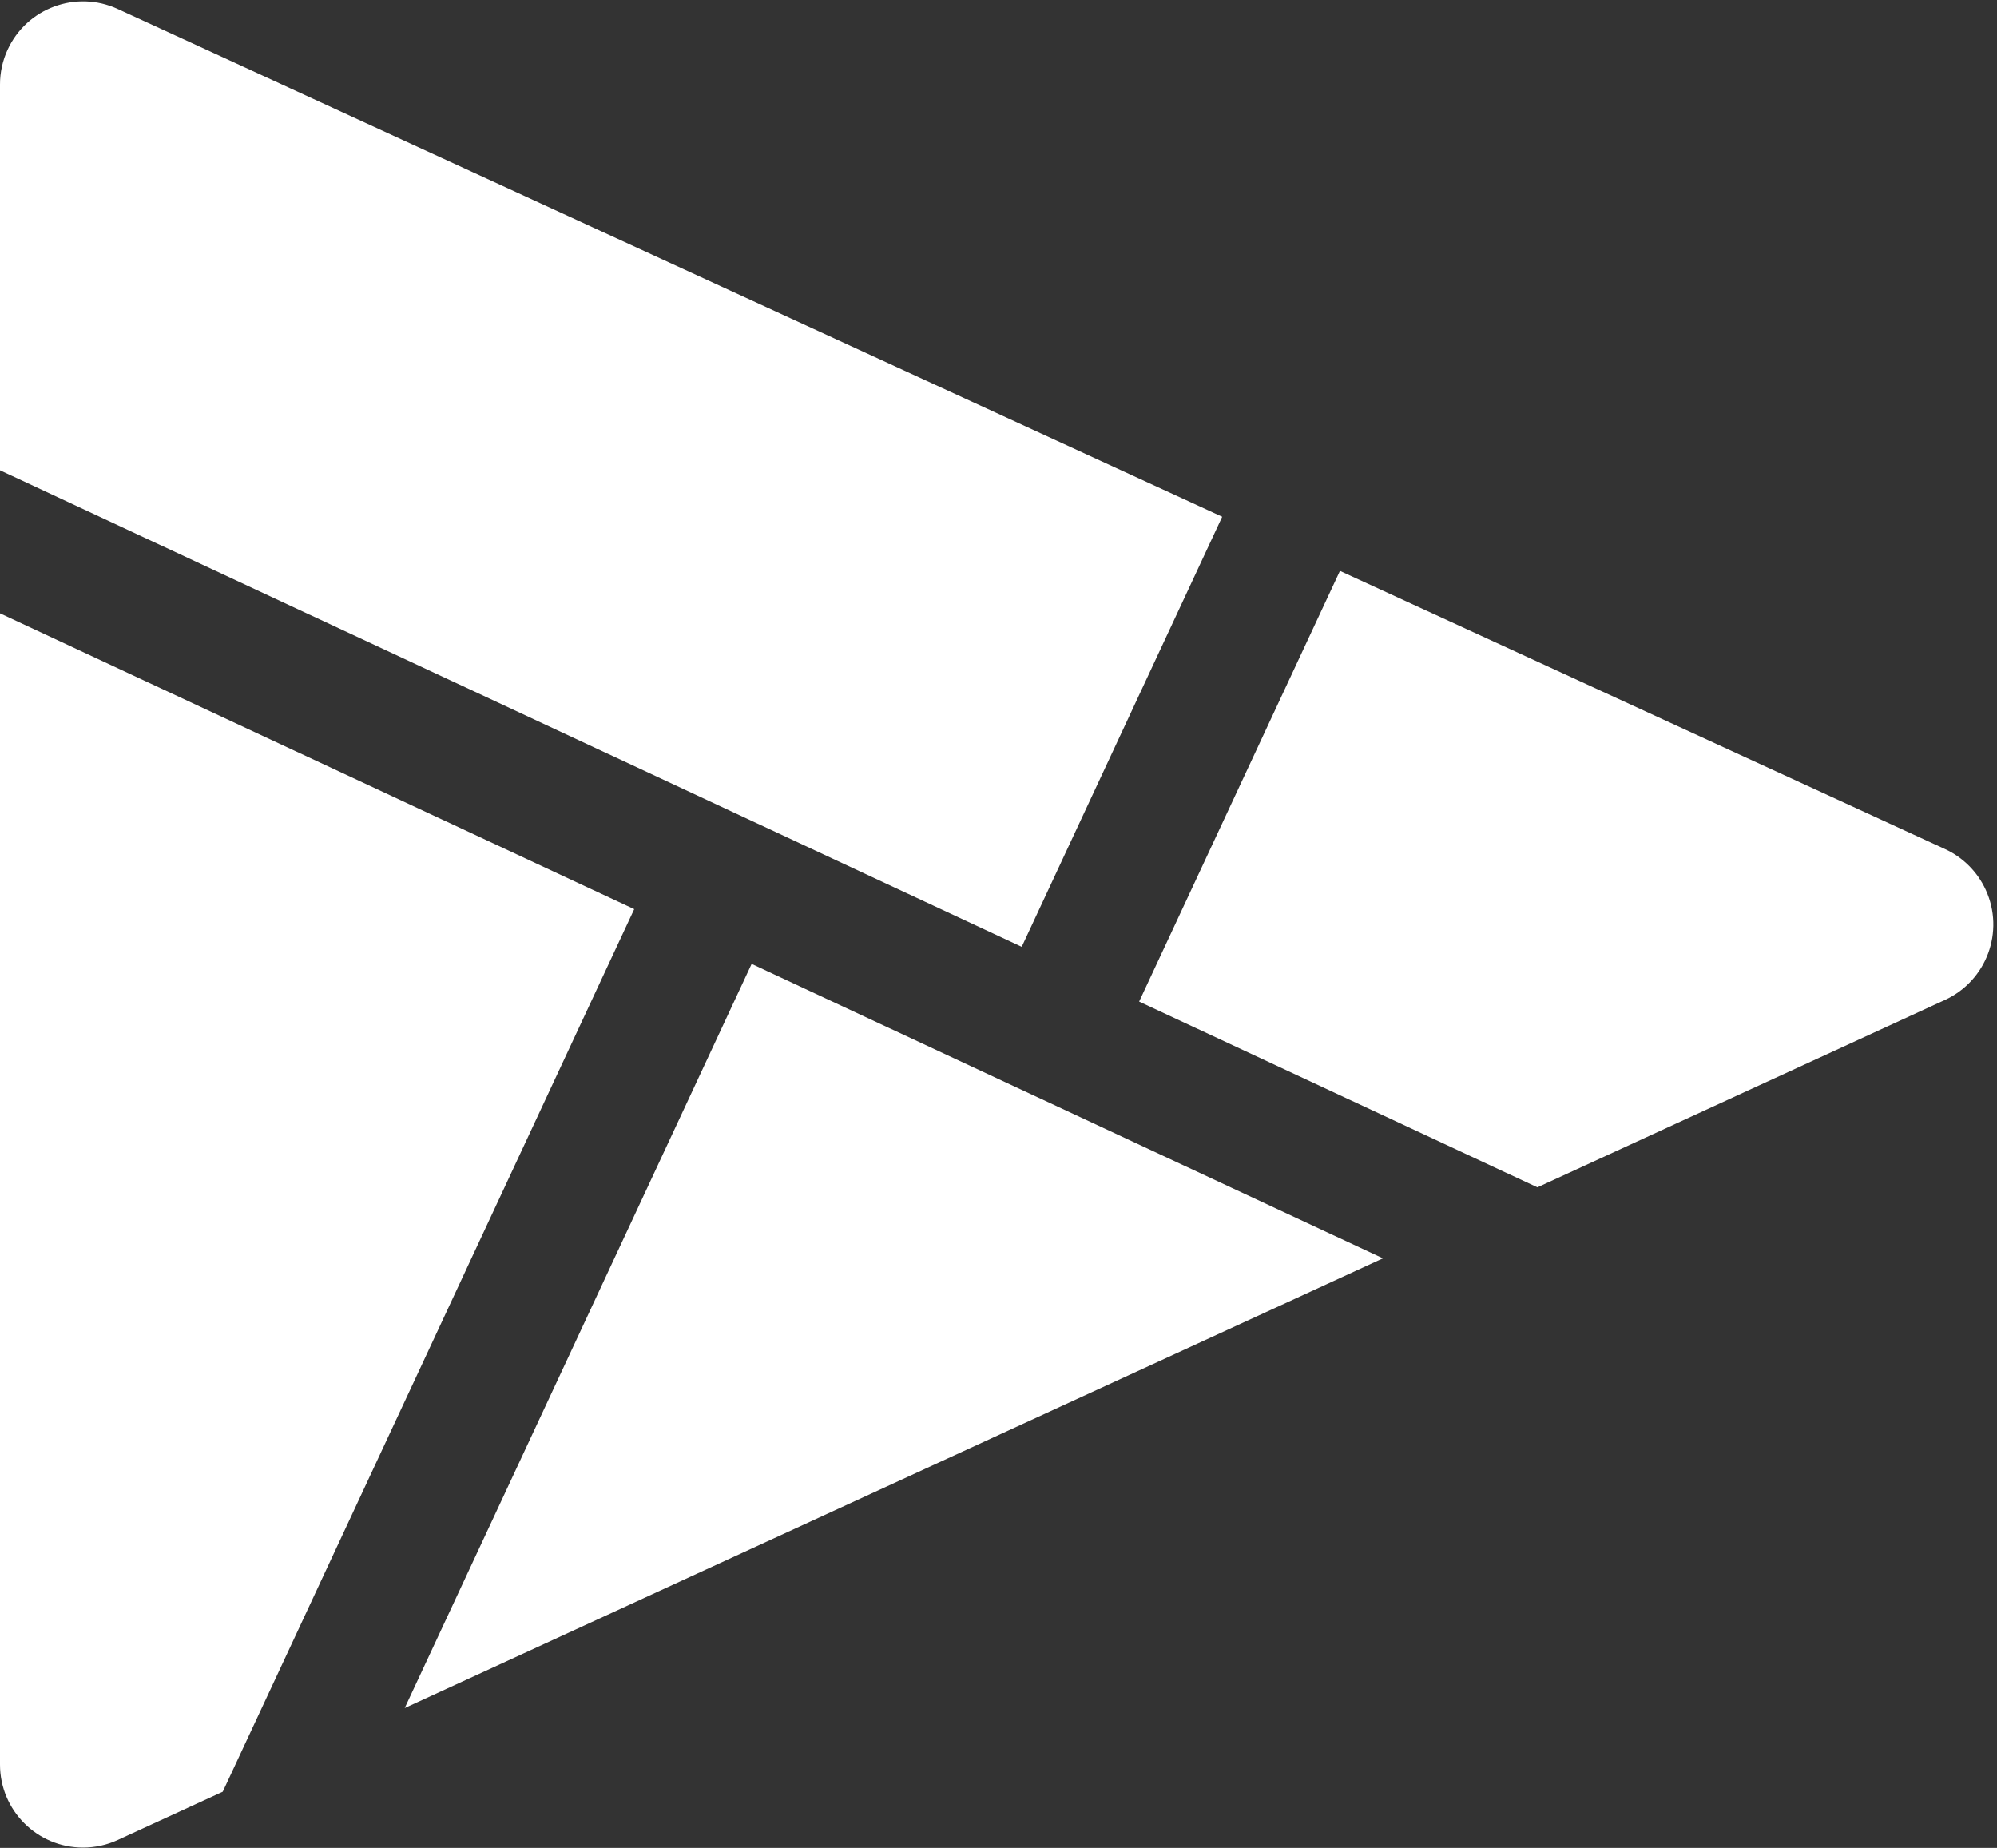 <?xml version="1.0" encoding="UTF-8"?>
<svg width="481px" height="445px" viewBox="0 0 481 445" version="1.1" xmlns="http://www.w3.org/2000/svg" xmlns:xlink="http://www.w3.org/1999/xlink">
    <rect x="0" y="0" width="481" height="445" fill="#333333" stroke="none"/>
    <!-- Generator: Sketch 54.1 (76490) - https://sketchapp.com -->
    <title>Combined Shape</title>
    <desc>Created with Sketch.</desc>
    <g id="Page-1" stroke="none" stroke-width="1" fill="none" fill-rule="evenodd">
        <g id="Artboard-Copy" transform="translate(-3686, -301)" fill="#FFFFFF">
            <g id="Group-7-Copy-9" transform="translate(3686, 301)">
                <path d="M294.383,124.44 L246.091,228.002 L0,113.248 L0,20.332 C-3.53122999e-16,17.449 0.623,14.6 1.828,11.98 C6.441,1.943 18.317,-2.453 28.353,2.16 L294.383,124.44 Z M322.74,137.474 L468.465,204.456 C472.806,206.451 476.289,209.934 478.284,214.275 C482.897,224.311 478.501,236.187 468.465,240.8 L370.299,285.922 L274.375,241.191 L322.74,137.474 Z M333.094,303.023 L97.477,411.323 L181.041,232.12 L333.094,303.023 Z M53.649,431.468 L28.353,443.096 C25.733,444.3 22.883,444.923 20,444.923 C8.954,444.923 3.33271306e-14,435.969 3.19744231e-14,424.923 L1.00656274e-14,147.699 L152.757,218.931 L53.649,431.468 Z" id="Combined-Shape"></path>
            </g>
        </g>
    </g>
</svg>